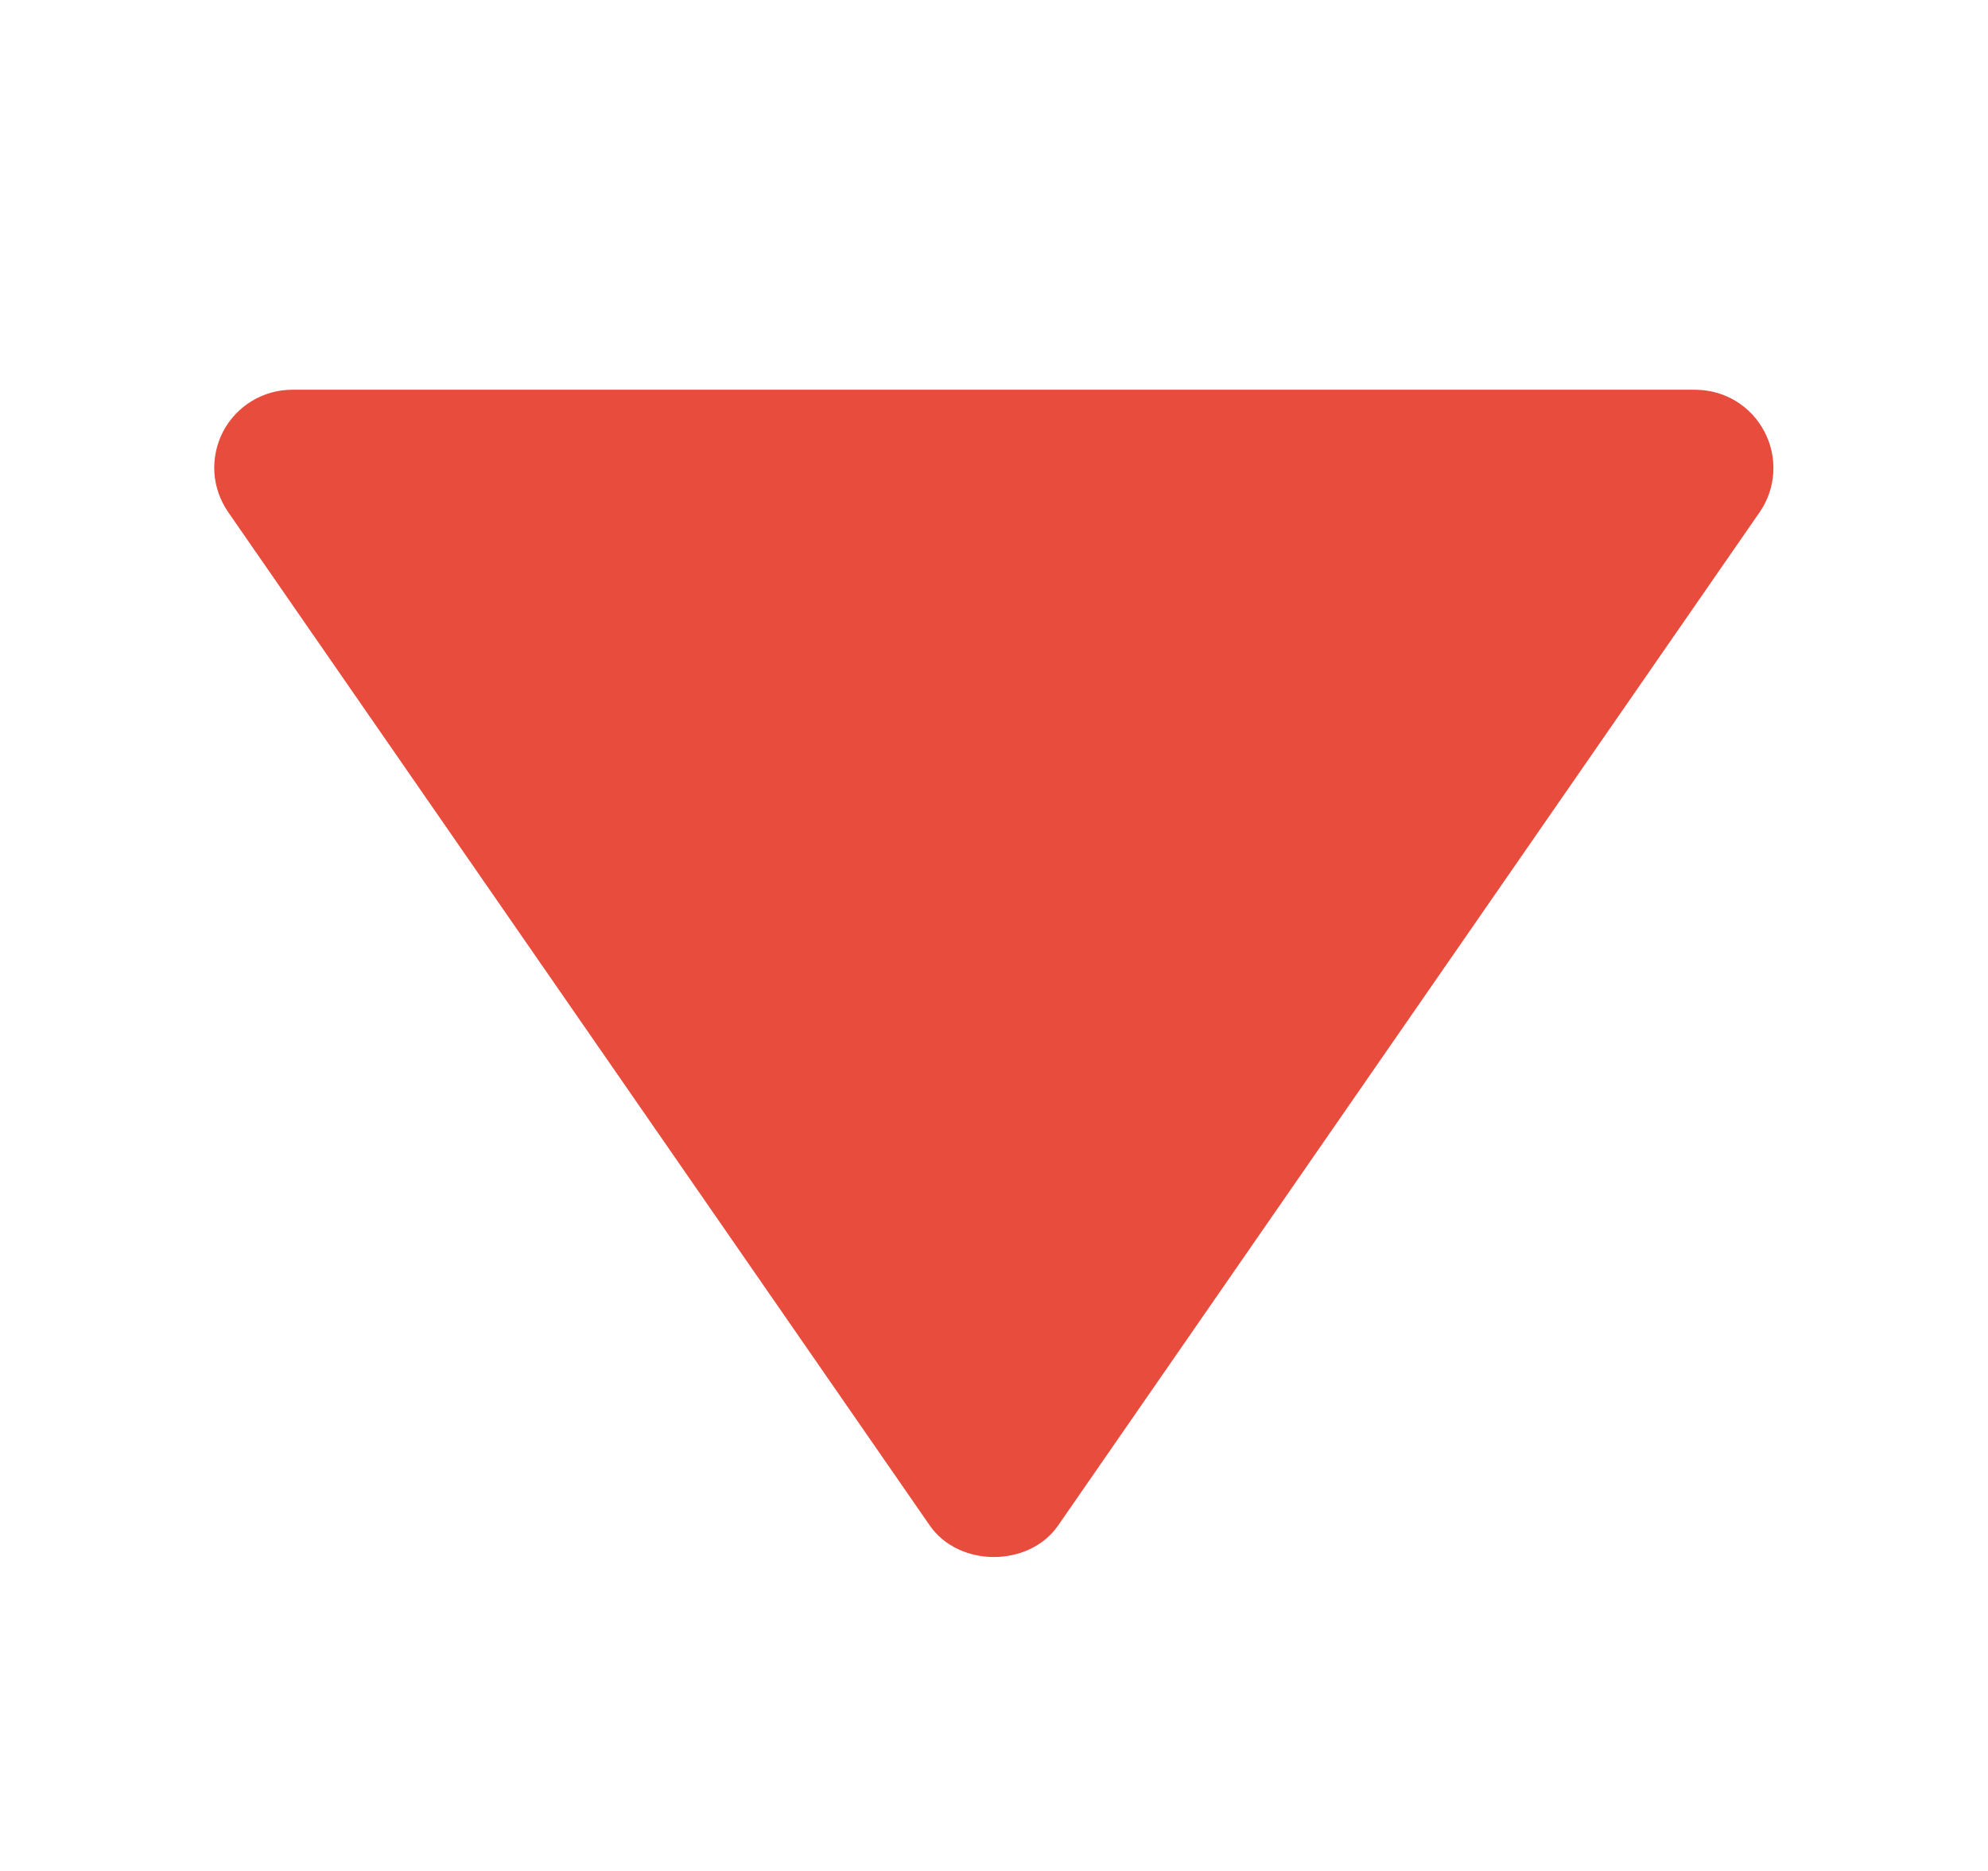 <svg width="17" height="16" viewBox="0 0 17 16" fill="none" xmlns="http://www.w3.org/2000/svg">
<path d="M2.499 3.333H14.499C14.621 3.334 14.74 3.367 14.844 3.43C14.947 3.493 15.032 3.583 15.088 3.691C15.145 3.799 15.171 3.92 15.164 4.041C15.157 4.162 15.117 4.279 15.048 4.379L9.048 13.046C8.799 13.405 8.2 13.405 7.951 13.046L1.951 4.379C1.882 4.279 1.841 4.162 1.833 4.041C1.826 3.919 1.852 3.798 1.908 3.69C1.965 3.582 2.05 3.492 2.154 3.429C2.258 3.366 2.377 3.333 2.499 3.333Z" fill="#E74C3C"/>
</svg>
